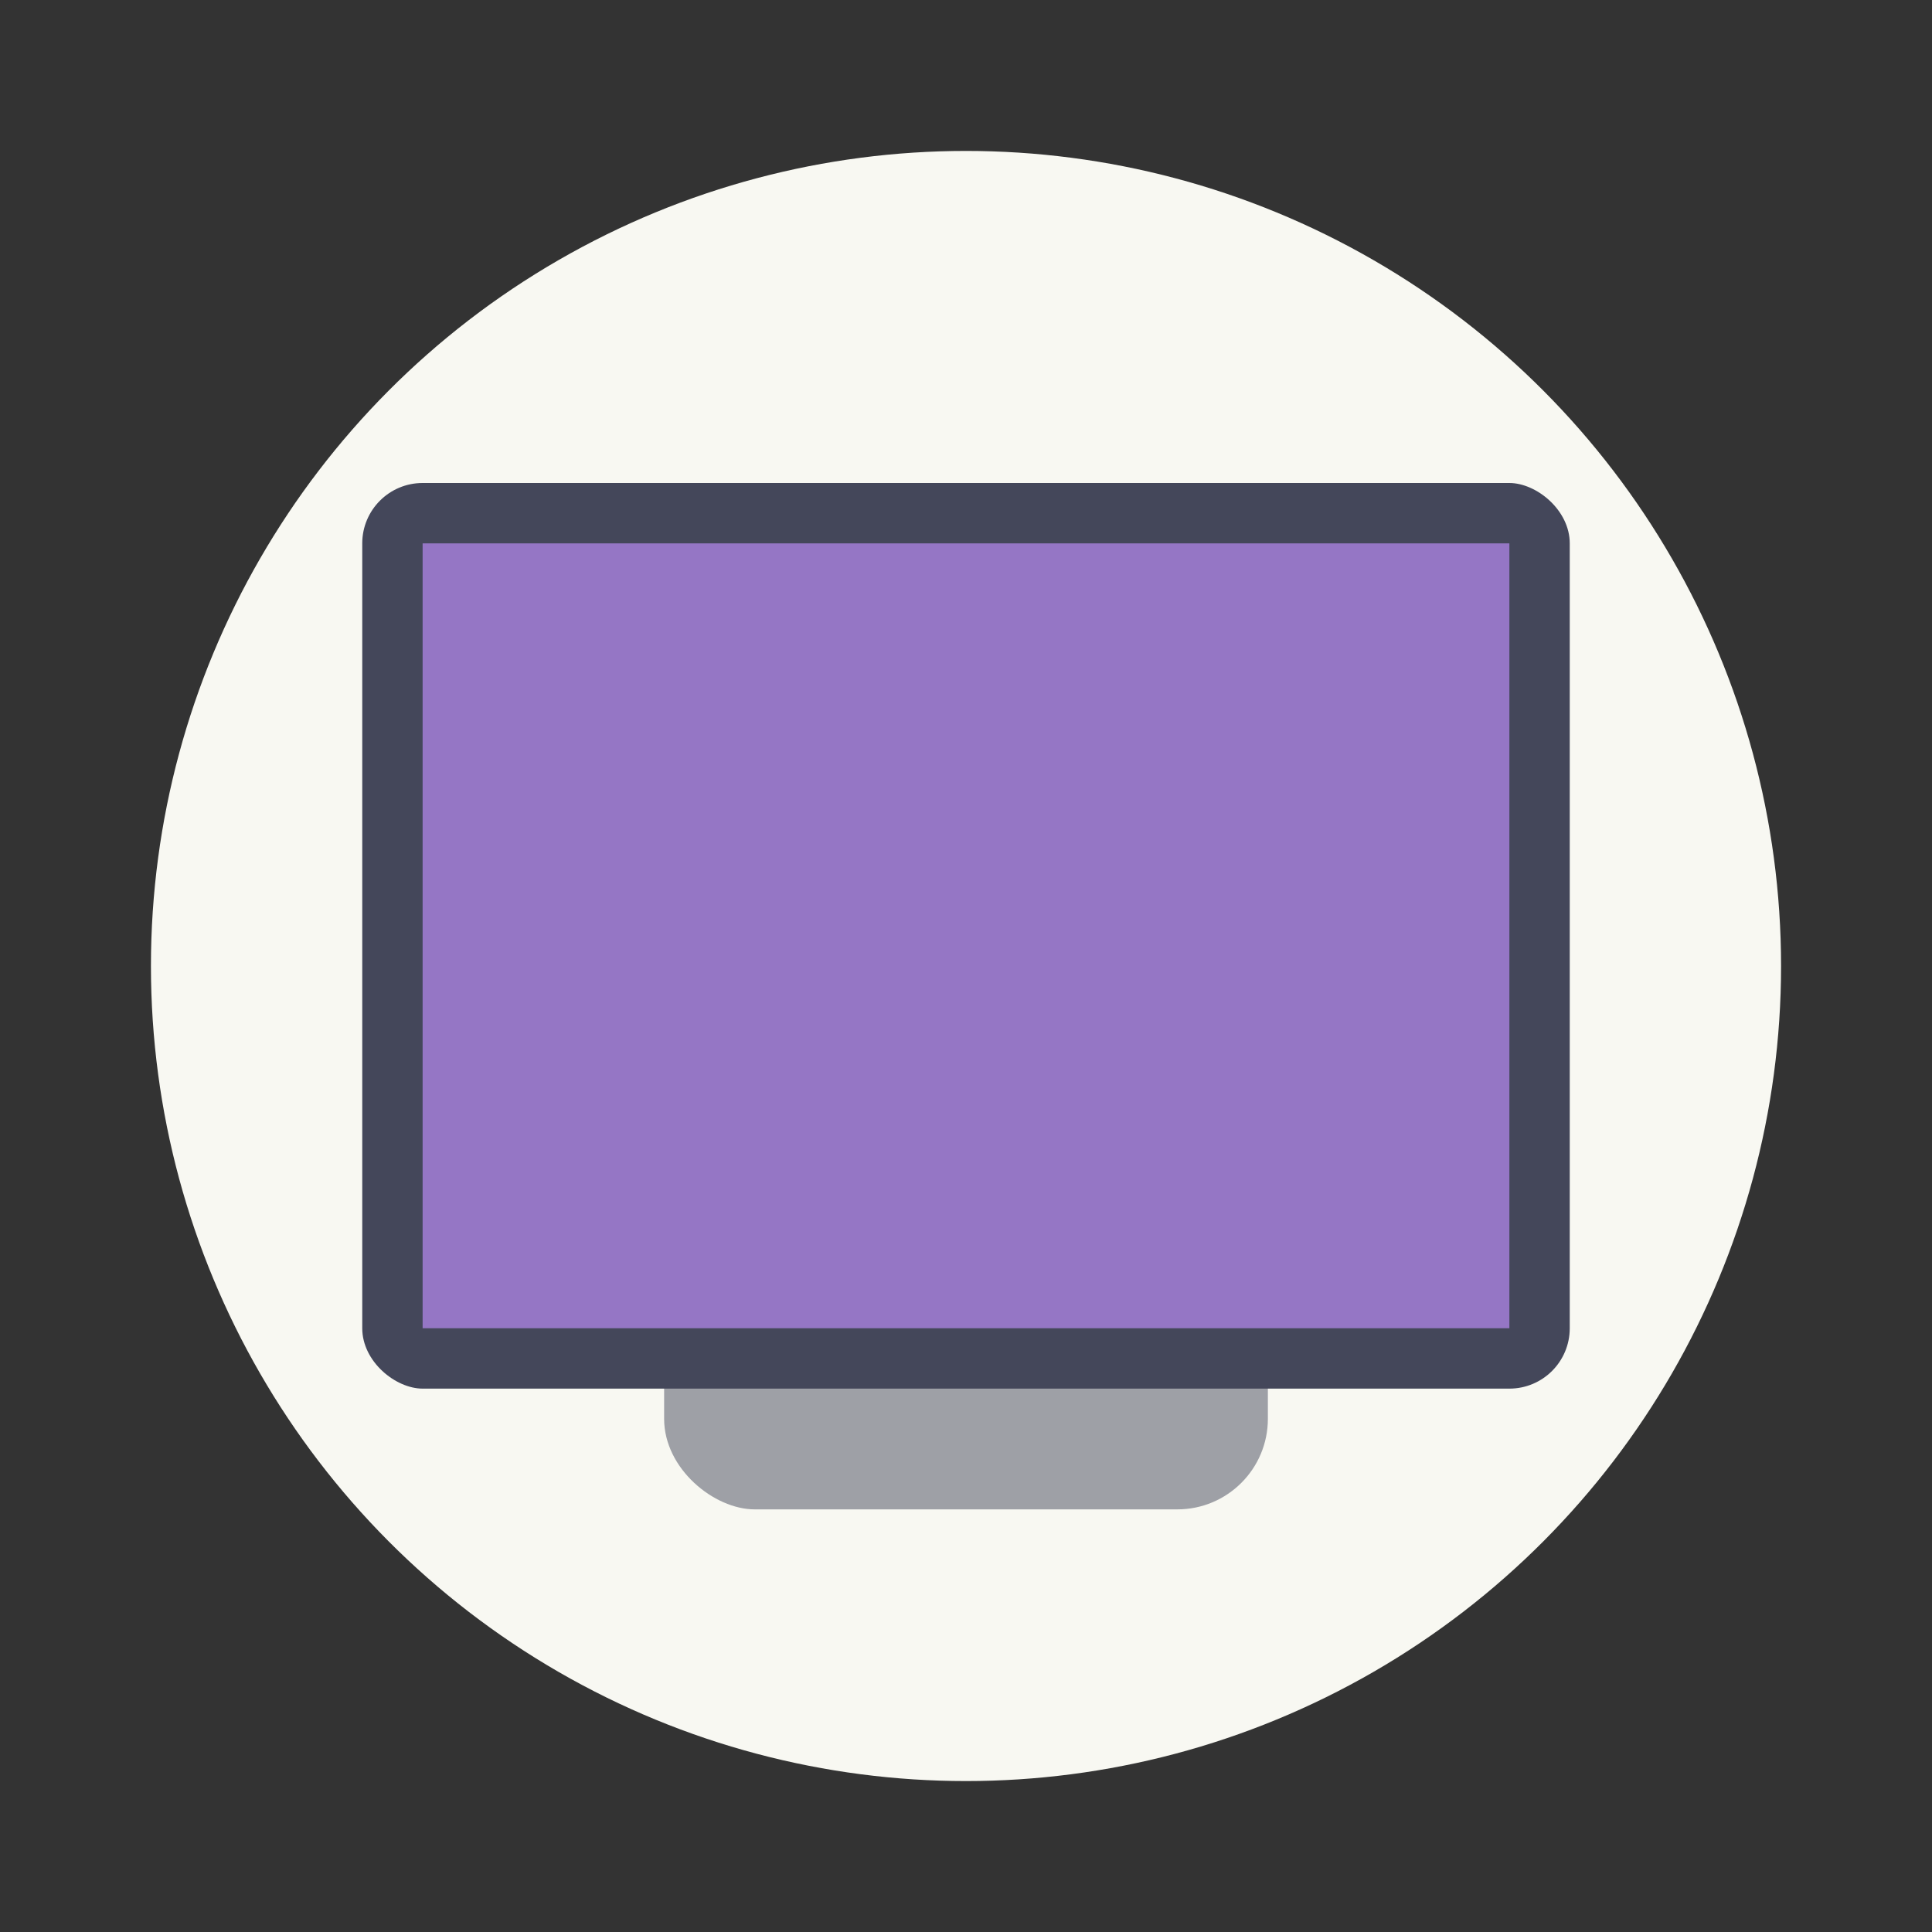 <?xml version="1.0" encoding="UTF-8" standalone="no"?>
<svg
   width="64"
   height="64"
   version="1"
   id="svg4158"
   sodipodi:docname="video-television.svg"
   inkscape:version="1.2.2 (b0a8486541, 2022-12-01)"
   xmlns:inkscape="http://www.inkscape.org/namespaces/inkscape"
   xmlns:sodipodi="http://sodipodi.sourceforge.net/DTD/sodipodi-0.dtd"
   xmlns="http://www.w3.org/2000/svg"
   xmlns:svg="http://www.w3.org/2000/svg">
  <rect width="100%" height="100%" fill="#333333" stroke="none"/>
  <defs
     id="defs4162" />
  <sodipodi:namedview
     id="namedview4160"
     pagecolor="#505050"
     bordercolor="#eeeeee"
     borderopacity="1"
     inkscape:showpageshadow="0"
     inkscape:pageopacity="0"
     inkscape:pagecheckerboard="0"
     inkscape:deskcolor="#505050"
     showgrid="false"
     inkscape:zoom="15.921875"
     inkscape:cx="29.895976"
     inkscape:cy="32.031403"
     inkscape:window-width="2560"
     inkscape:window-height="1361"
     inkscape:window-x="0"
     inkscape:window-y="0"
     inkscape:window-maximized="1"
     inkscape:current-layer="svg4158" />
  <circle
     cx="32"
     cy="32"
     r="27"
     fill="#ececec"
     style="paint-order:stroke fill markers;fill:#f8f8f2"
     id="circle4150" />
  <rect
     transform="matrix(0 -1 -1 0 0 0)"
     x="-50"
     y="-42"
     width="30"
     height="20"
     rx="3"
     ry="3"
     fill="#8e8e8e"
     id="rect4152"
     style="fill:#9ea0a6" />
  <rect
     transform="matrix(0 -1 -1 0 0 0)"
     x="-46"
     y="-52"
     width="30"
     height="40"
     rx="2"
     ry="2"
     fill="#333"
     id="rect4154"
     style="fill:#44475a" />
  <rect
     transform="matrix(0 -1 -1 0 0 0)"
     x="-44"
     y="-50"
     width="26"
     height="36"
     rx="0"
     ry="0"
     fill="#bd93f9"
     id="rect4156"
     style="fill:#9576c5" />
</svg>
